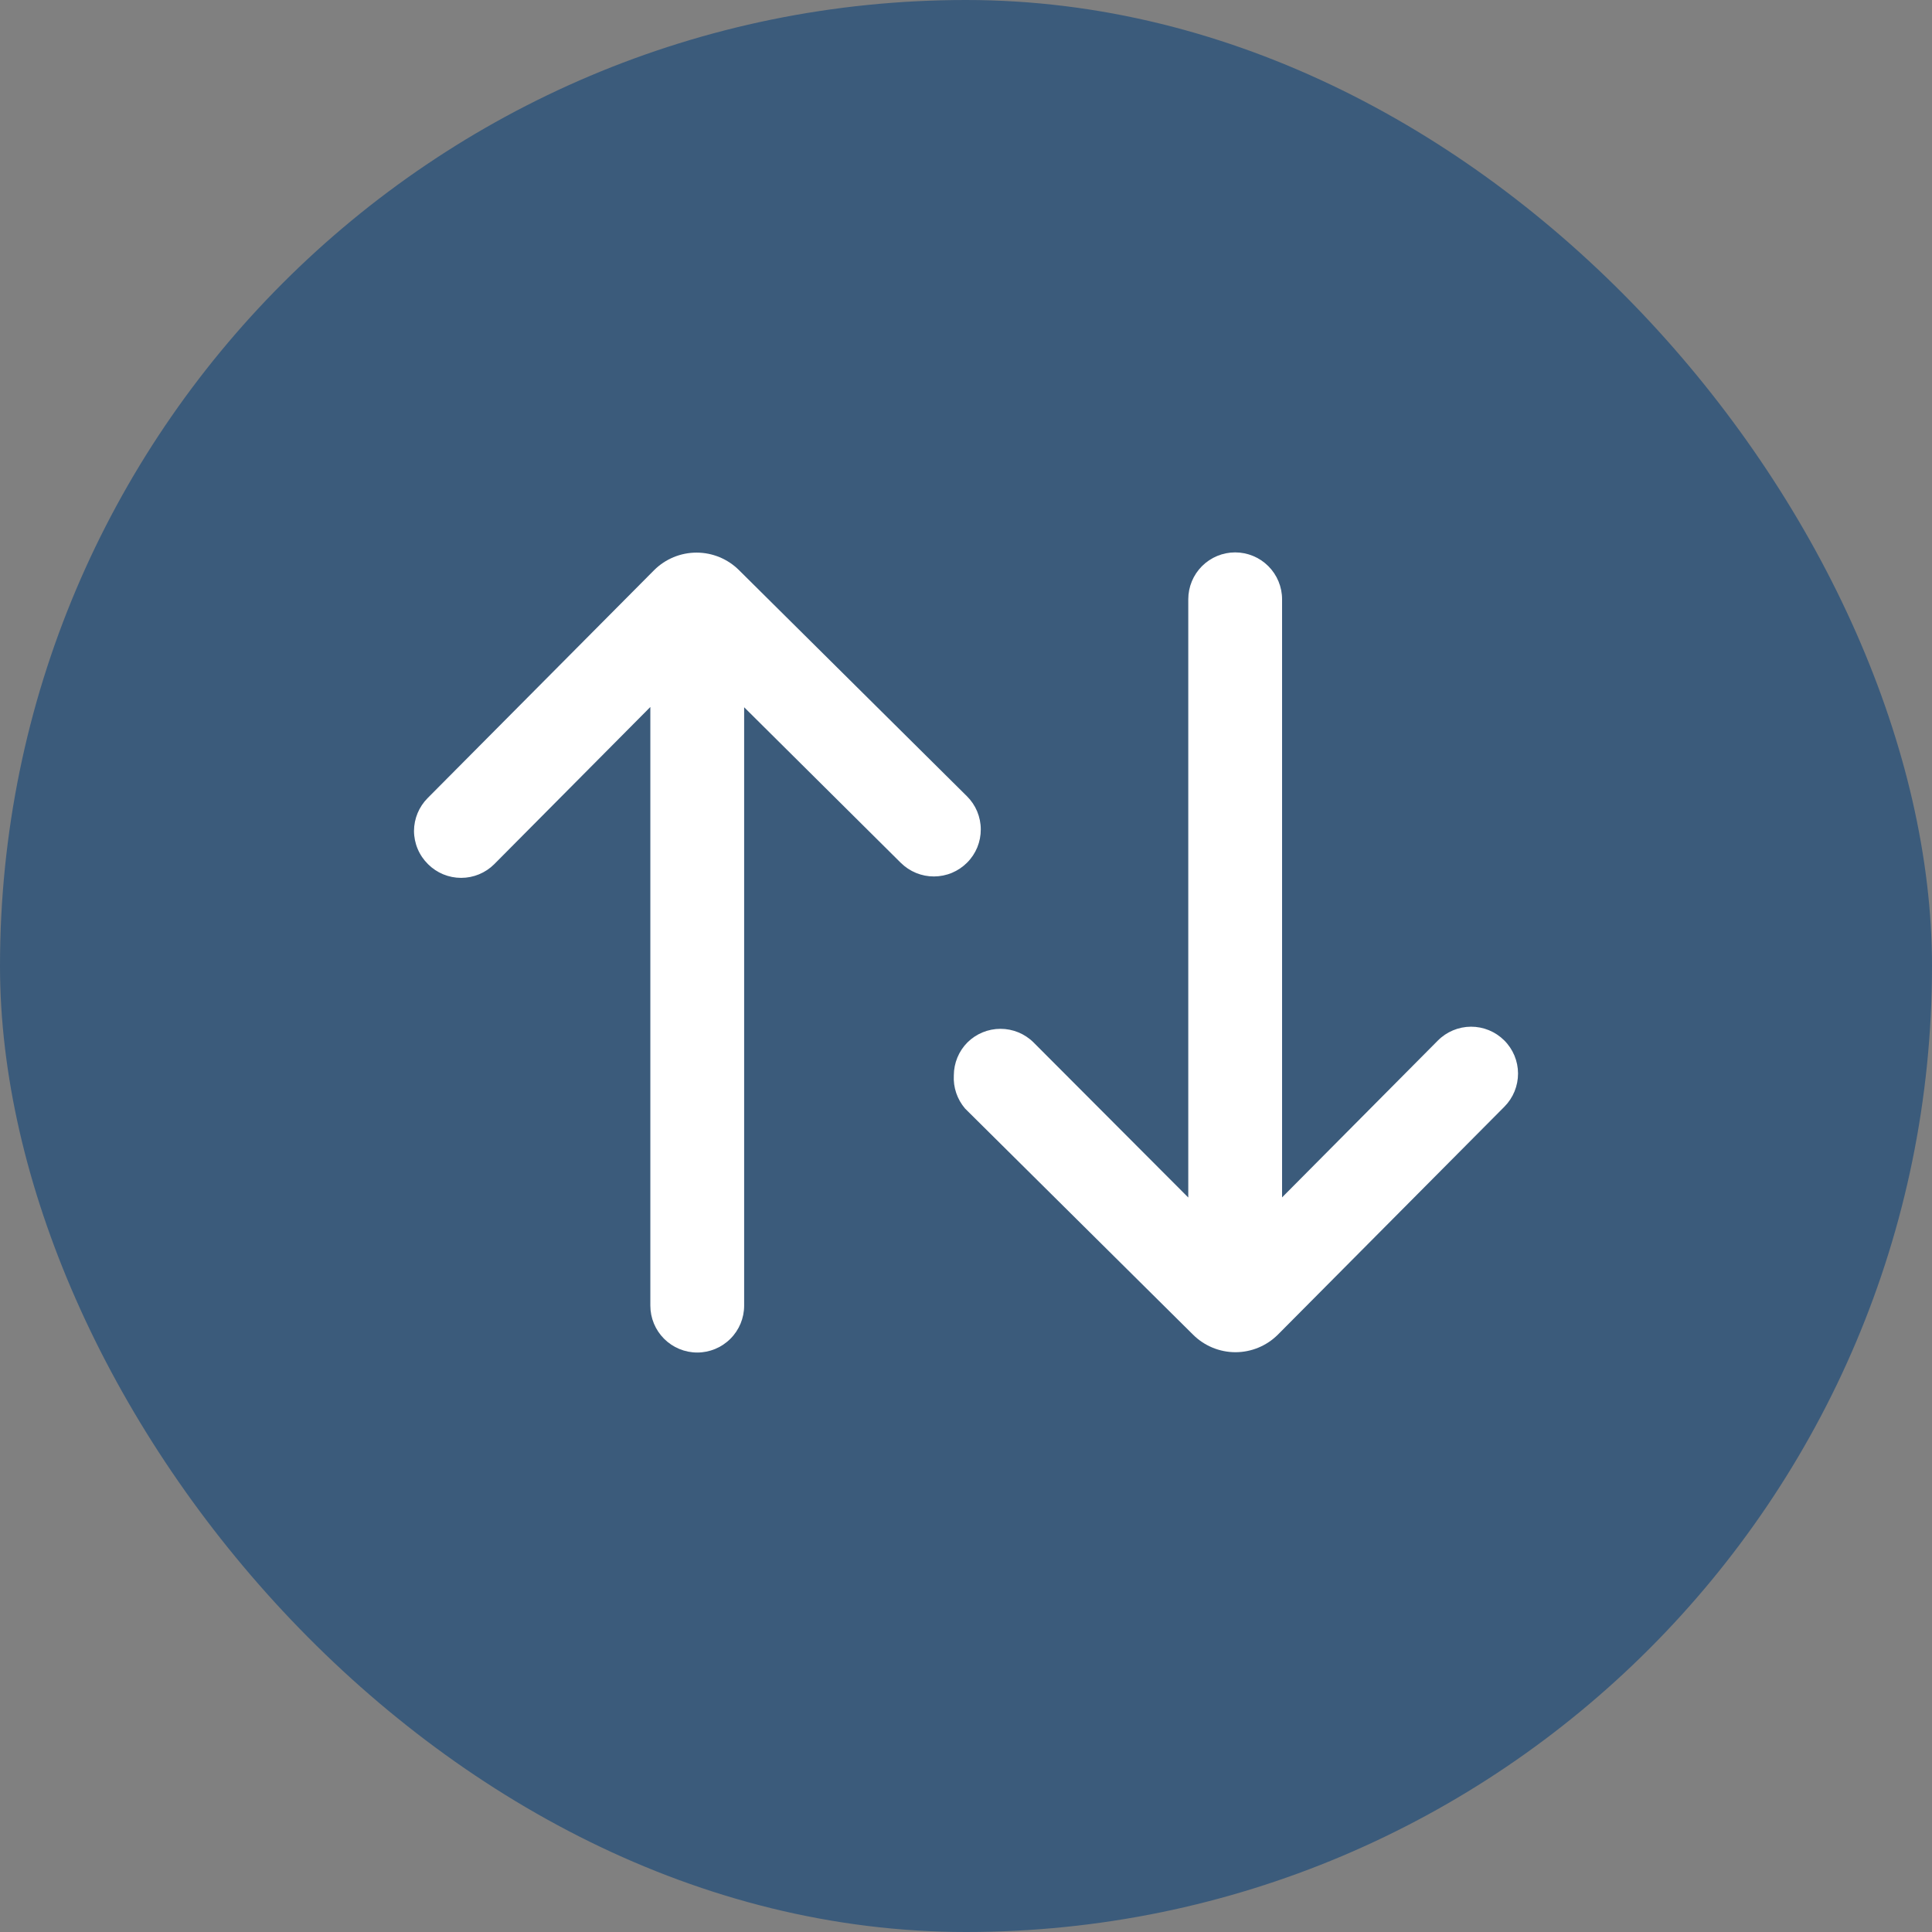 <svg width="60" height="60" viewBox="0 0 60 60" fill="none" xmlns="http://www.w3.org/2000/svg">
<rect x="0" y="0" width="60" height="60" fill="#808080" stroke="none"/>
<rect width="60" height="60" rx="30" fill="#3B5B7B"/>
<path d="M30.044 32.374C29.775 32.645 29.624 33.011 29.622 33.394C29.6 33.77 29.726 34.141 29.972 34.428L37.05 41.448C37.4 41.797 37.874 41.994 38.368 41.994C38.862 41.994 39.337 41.797 39.686 41.448L46.721 34.369C46.993 34.095 47.145 33.724 47.144 33.337C47.143 32.951 46.988 32.581 46.714 32.309C46.439 32.036 46.068 31.884 45.682 31.885C45.295 31.887 44.925 32.042 44.653 32.316L39.816 37.186V18.612C39.816 18.225 39.662 17.855 39.389 17.582C39.116 17.309 38.745 17.155 38.359 17.155C37.973 17.155 37.602 17.309 37.329 17.582C37.056 17.855 36.903 18.225 36.903 18.612L36.903 37.19L32.098 32.374C31.825 32.103 31.456 31.951 31.071 31.951C30.686 31.951 30.317 32.103 30.044 32.374Z" fill="white"/>
<path d="M12.857 25.805C12.859 25.423 13.011 25.057 13.28 24.786L20.314 17.707C20.664 17.358 21.138 17.162 21.633 17.162C22.127 17.162 22.601 17.358 22.951 17.707L30.029 24.728C30.165 24.862 30.273 25.023 30.347 25.199C30.42 25.376 30.459 25.565 30.459 25.756C30.46 25.948 30.423 26.137 30.351 26.315C30.278 26.492 30.171 26.653 30.036 26.788C29.901 26.924 29.741 27.032 29.565 27.106C29.388 27.18 29.199 27.218 29.007 27.219C28.816 27.22 28.626 27.183 28.449 27.11C28.272 27.037 28.111 26.93 27.975 26.796L23.11 21.964L23.11 40.547C23.11 40.934 22.957 41.304 22.683 41.577C22.41 41.85 22.04 42.004 21.654 42.004C21.267 42.004 20.897 41.85 20.624 41.577C20.351 41.304 20.197 40.934 20.197 40.547L20.197 21.956L15.348 26.839C15.075 27.111 14.706 27.263 14.321 27.263C13.936 27.263 13.567 27.111 13.294 26.839C13.157 26.704 13.047 26.544 12.972 26.366C12.897 26.189 12.858 25.998 12.857 25.805Z" fill="white"/>
</svg>
